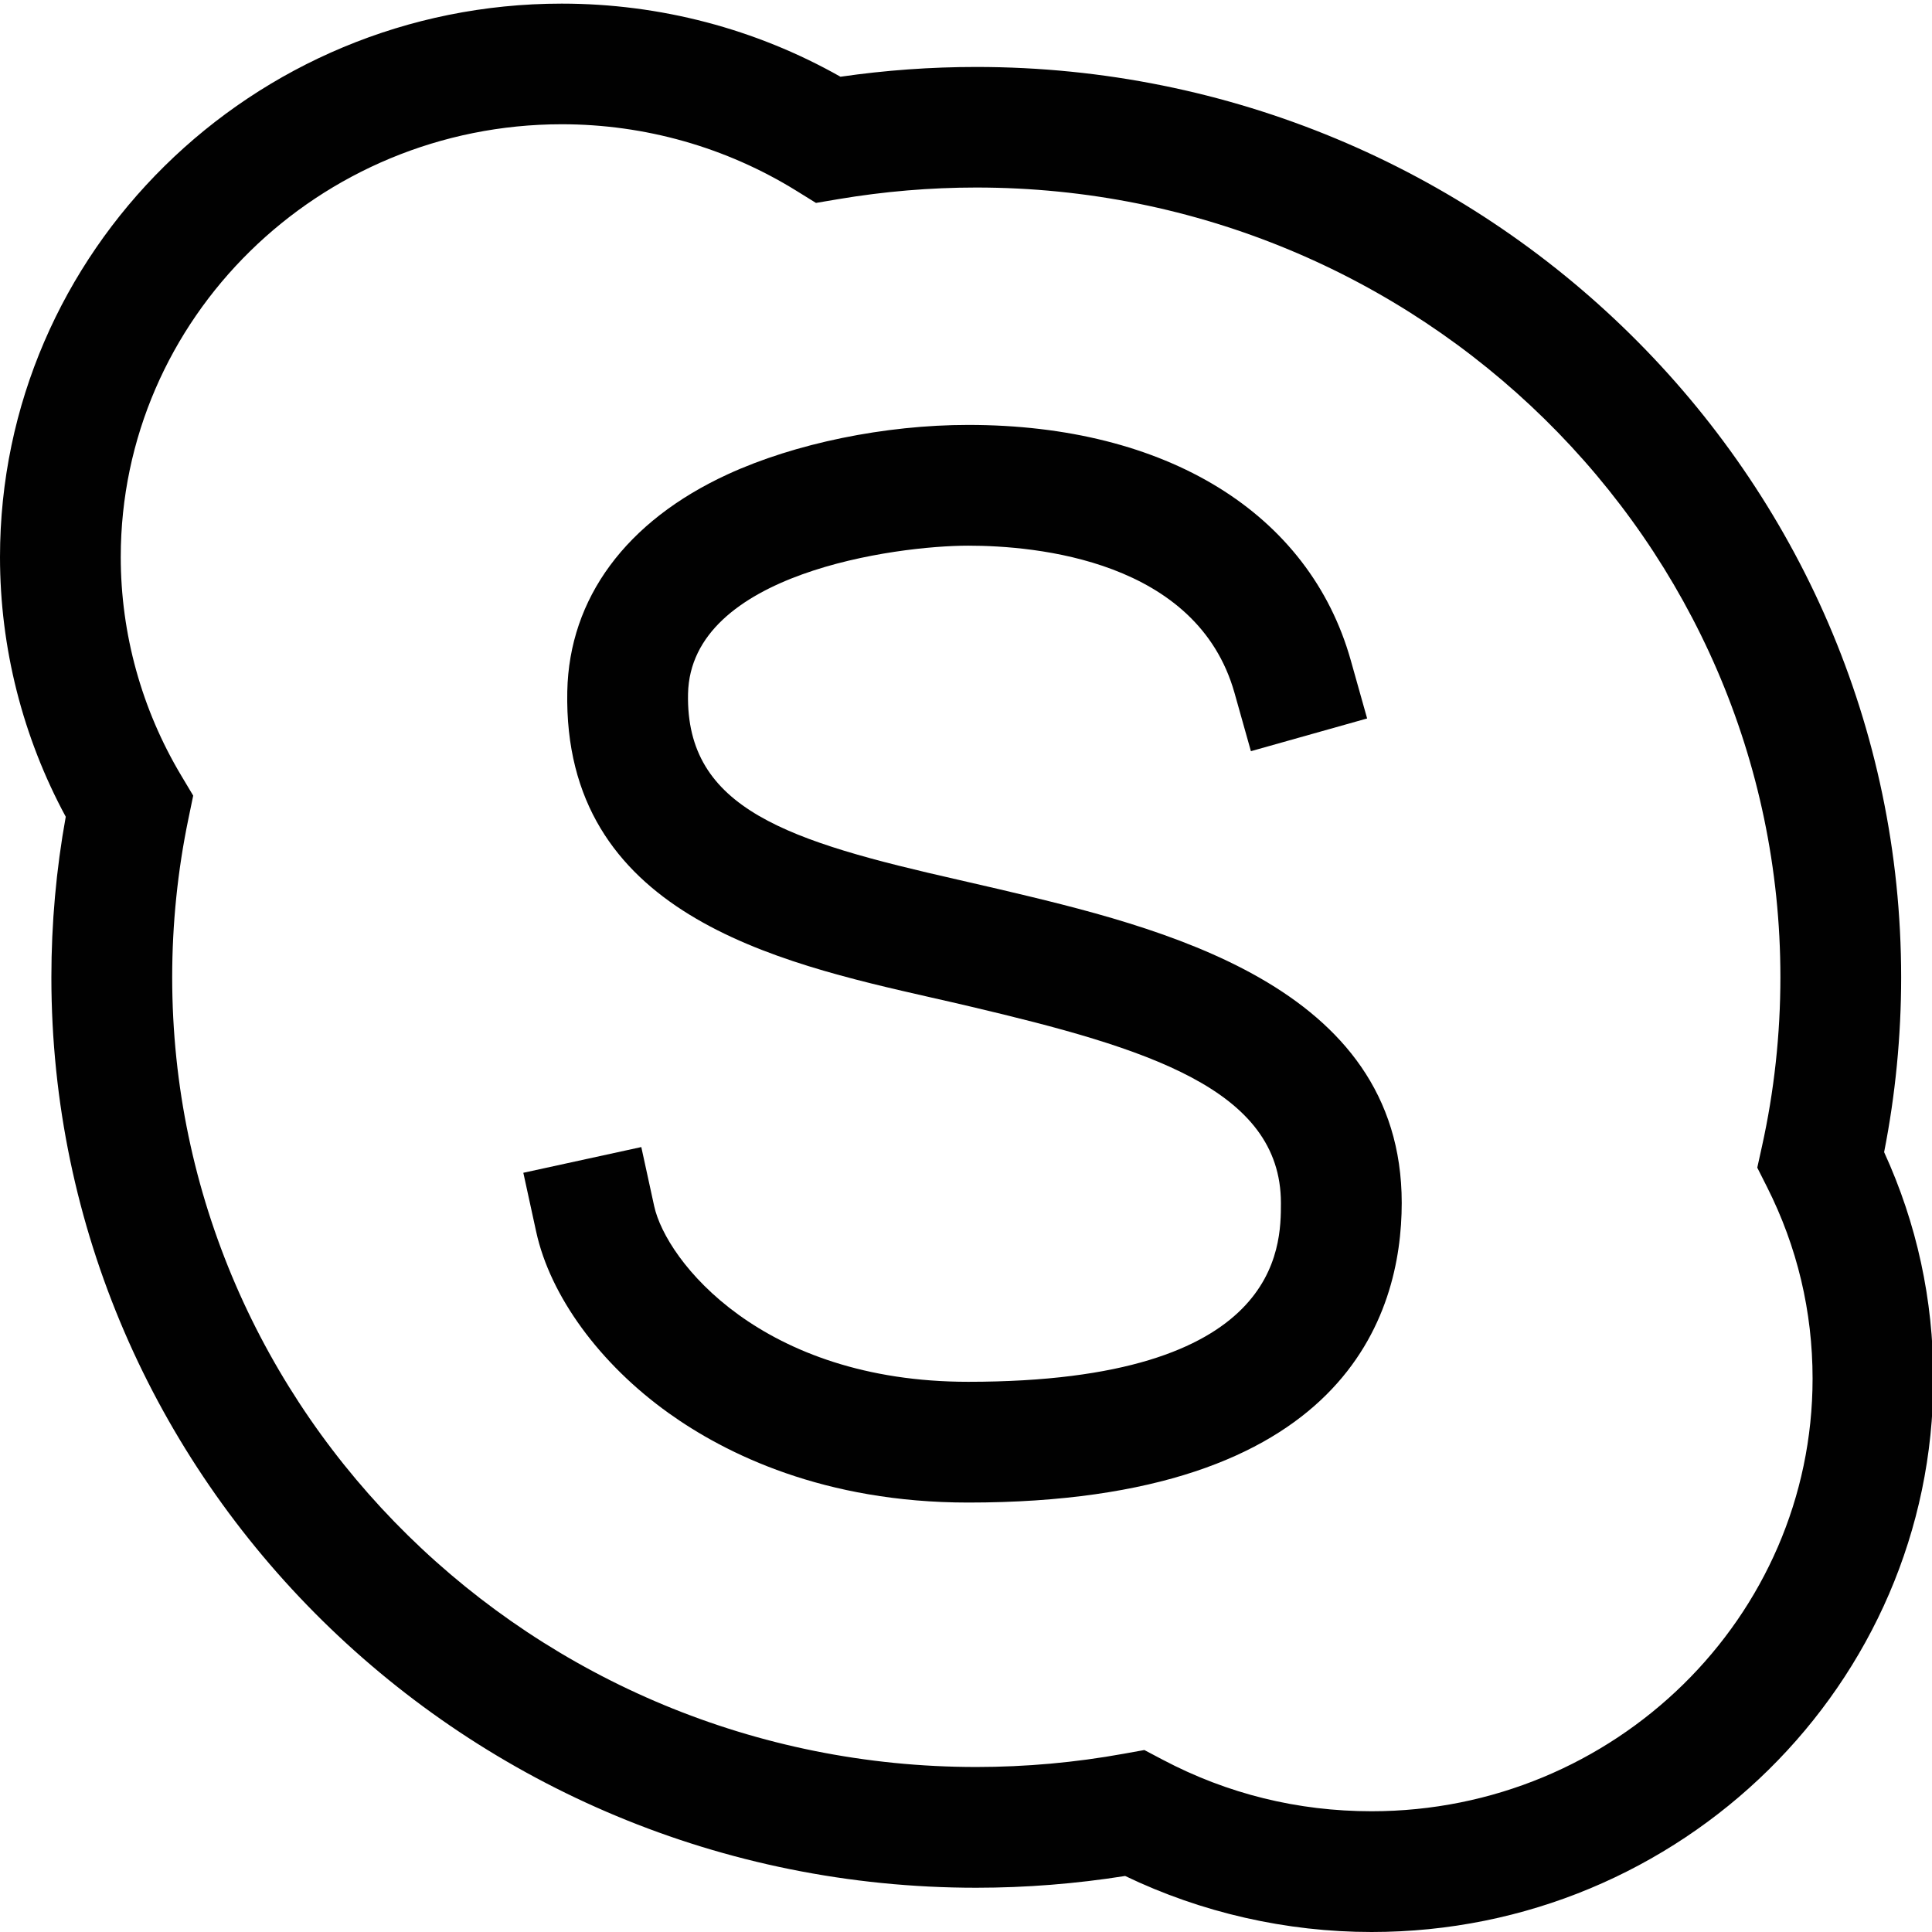 <?xml version="1.0" encoding="UTF-8"?>
<!DOCTYPE svg PUBLIC "-//W3C//DTD SVG 1.1//EN" "http://www.w3.org/Graphics/SVG/1.1/DTD/svg11.dtd">
<svg version="1.1" id="Layer_1" xmlns="http://www.w3.org/2000/svg" xmlns:xlink="http://www.w3.org/1999/xlink" x="0px" y="0px" width="32px" height="32px" viewBox="0 0 32 32" enable-background="new 0 0 32 32" xml:space="preserve">
  <g id="icon">
    <path d="M22.718,32c-1.413,0,-2.817,-0.32,-4.082,-0.928c-0.814,0.129,-1.642,0.195,-2.466,0.195c-8.447,0,-15.319,-6.765,-15.319,-15.08c0,-0.895,0.08,-1.787,0.238,-2.659C0.375,12.207,0,10.728,0,9.226C0,4.172,4.174,0.06,9.304,0.06c1.625,0,3.214,0.417,4.617,1.211c0.745,-0.108,1.5,-0.162,2.249,-0.162c8.447,0,15.319,6.764,15.319,15.079c0,0.973,-0.095,1.945,-0.282,2.895c0.541,1.182,0.815,2.443,0.815,3.753C32.022,27.888,27.848,32,22.718,32zM18.954,28.986l0.305,0.161c1.073,0.566,2.237,0.853,3.459,0.853c4.027,0,7.304,-3.214,7.304,-7.166c0,-1.114,-0.254,-2.182,-0.755,-3.175l-0.161,-0.319l0.077,-0.349c0.203,-0.916,0.306,-1.86,0.306,-2.806c0,-7.212,-5.975,-13.079,-13.319,-13.079c-0.76,0,-1.528,0.065,-2.282,0.192l-0.373,0.063l-0.321,-0.199c-1.165,-0.722,-2.51,-1.104,-3.89,-1.104C5.277,2.06,2,5.275,2,9.226c0,1.271,0.346,2.522,1,3.617l0.2,0.335l-0.079,0.382c-0.178,0.856,-0.269,1.74,-0.269,2.627c0,7.213,5.975,13.08,13.319,13.08c0.818,0,1.64,-0.074,2.444,-0.22L18.954,28.986z" fill="#010101"/>
    <path d="M16.037,24.887c-2.388,0,-4.016,-0.805,-4.961,-1.481c-1.143,-0.817,-1.963,-1.94,-2.195,-3.004l-0.213,-0.977l1.954,-0.426l0.213,0.977c0.199,0.912,1.784,2.911,5.202,2.911c5.179,0,5.179,-2.23,5.179,-2.962c0,-1.89,-2.228,-2.566,-5.14,-3.253c-0.211,-0.05,-0.426,-0.099,-0.643,-0.148c-2.579,-0.586,-6.112,-1.389,-6.037,-5.072c0.031,-1.545,0.975,-2.822,2.657,-3.596c1.113,-0.512,2.603,-0.818,3.984,-0.818c3.28,0,5.649,1.458,6.336,3.899l0.271,0.963l-1.925,0.542l-0.271,-0.963c-0.62,-2.203,-3.291,-2.441,-4.41,-2.441c-1.191,0,-4.601,0.451,-4.642,2.454c-0.039,1.915,1.667,2.442,4.481,3.081c0.222,0.05,0.443,0.101,0.659,0.152c2.66,0.628,6.681,1.577,6.681,5.2C23.216,21.777,22.283,24.887,16.037,24.887z" fill="#010101"/>
  </g>
</svg>
